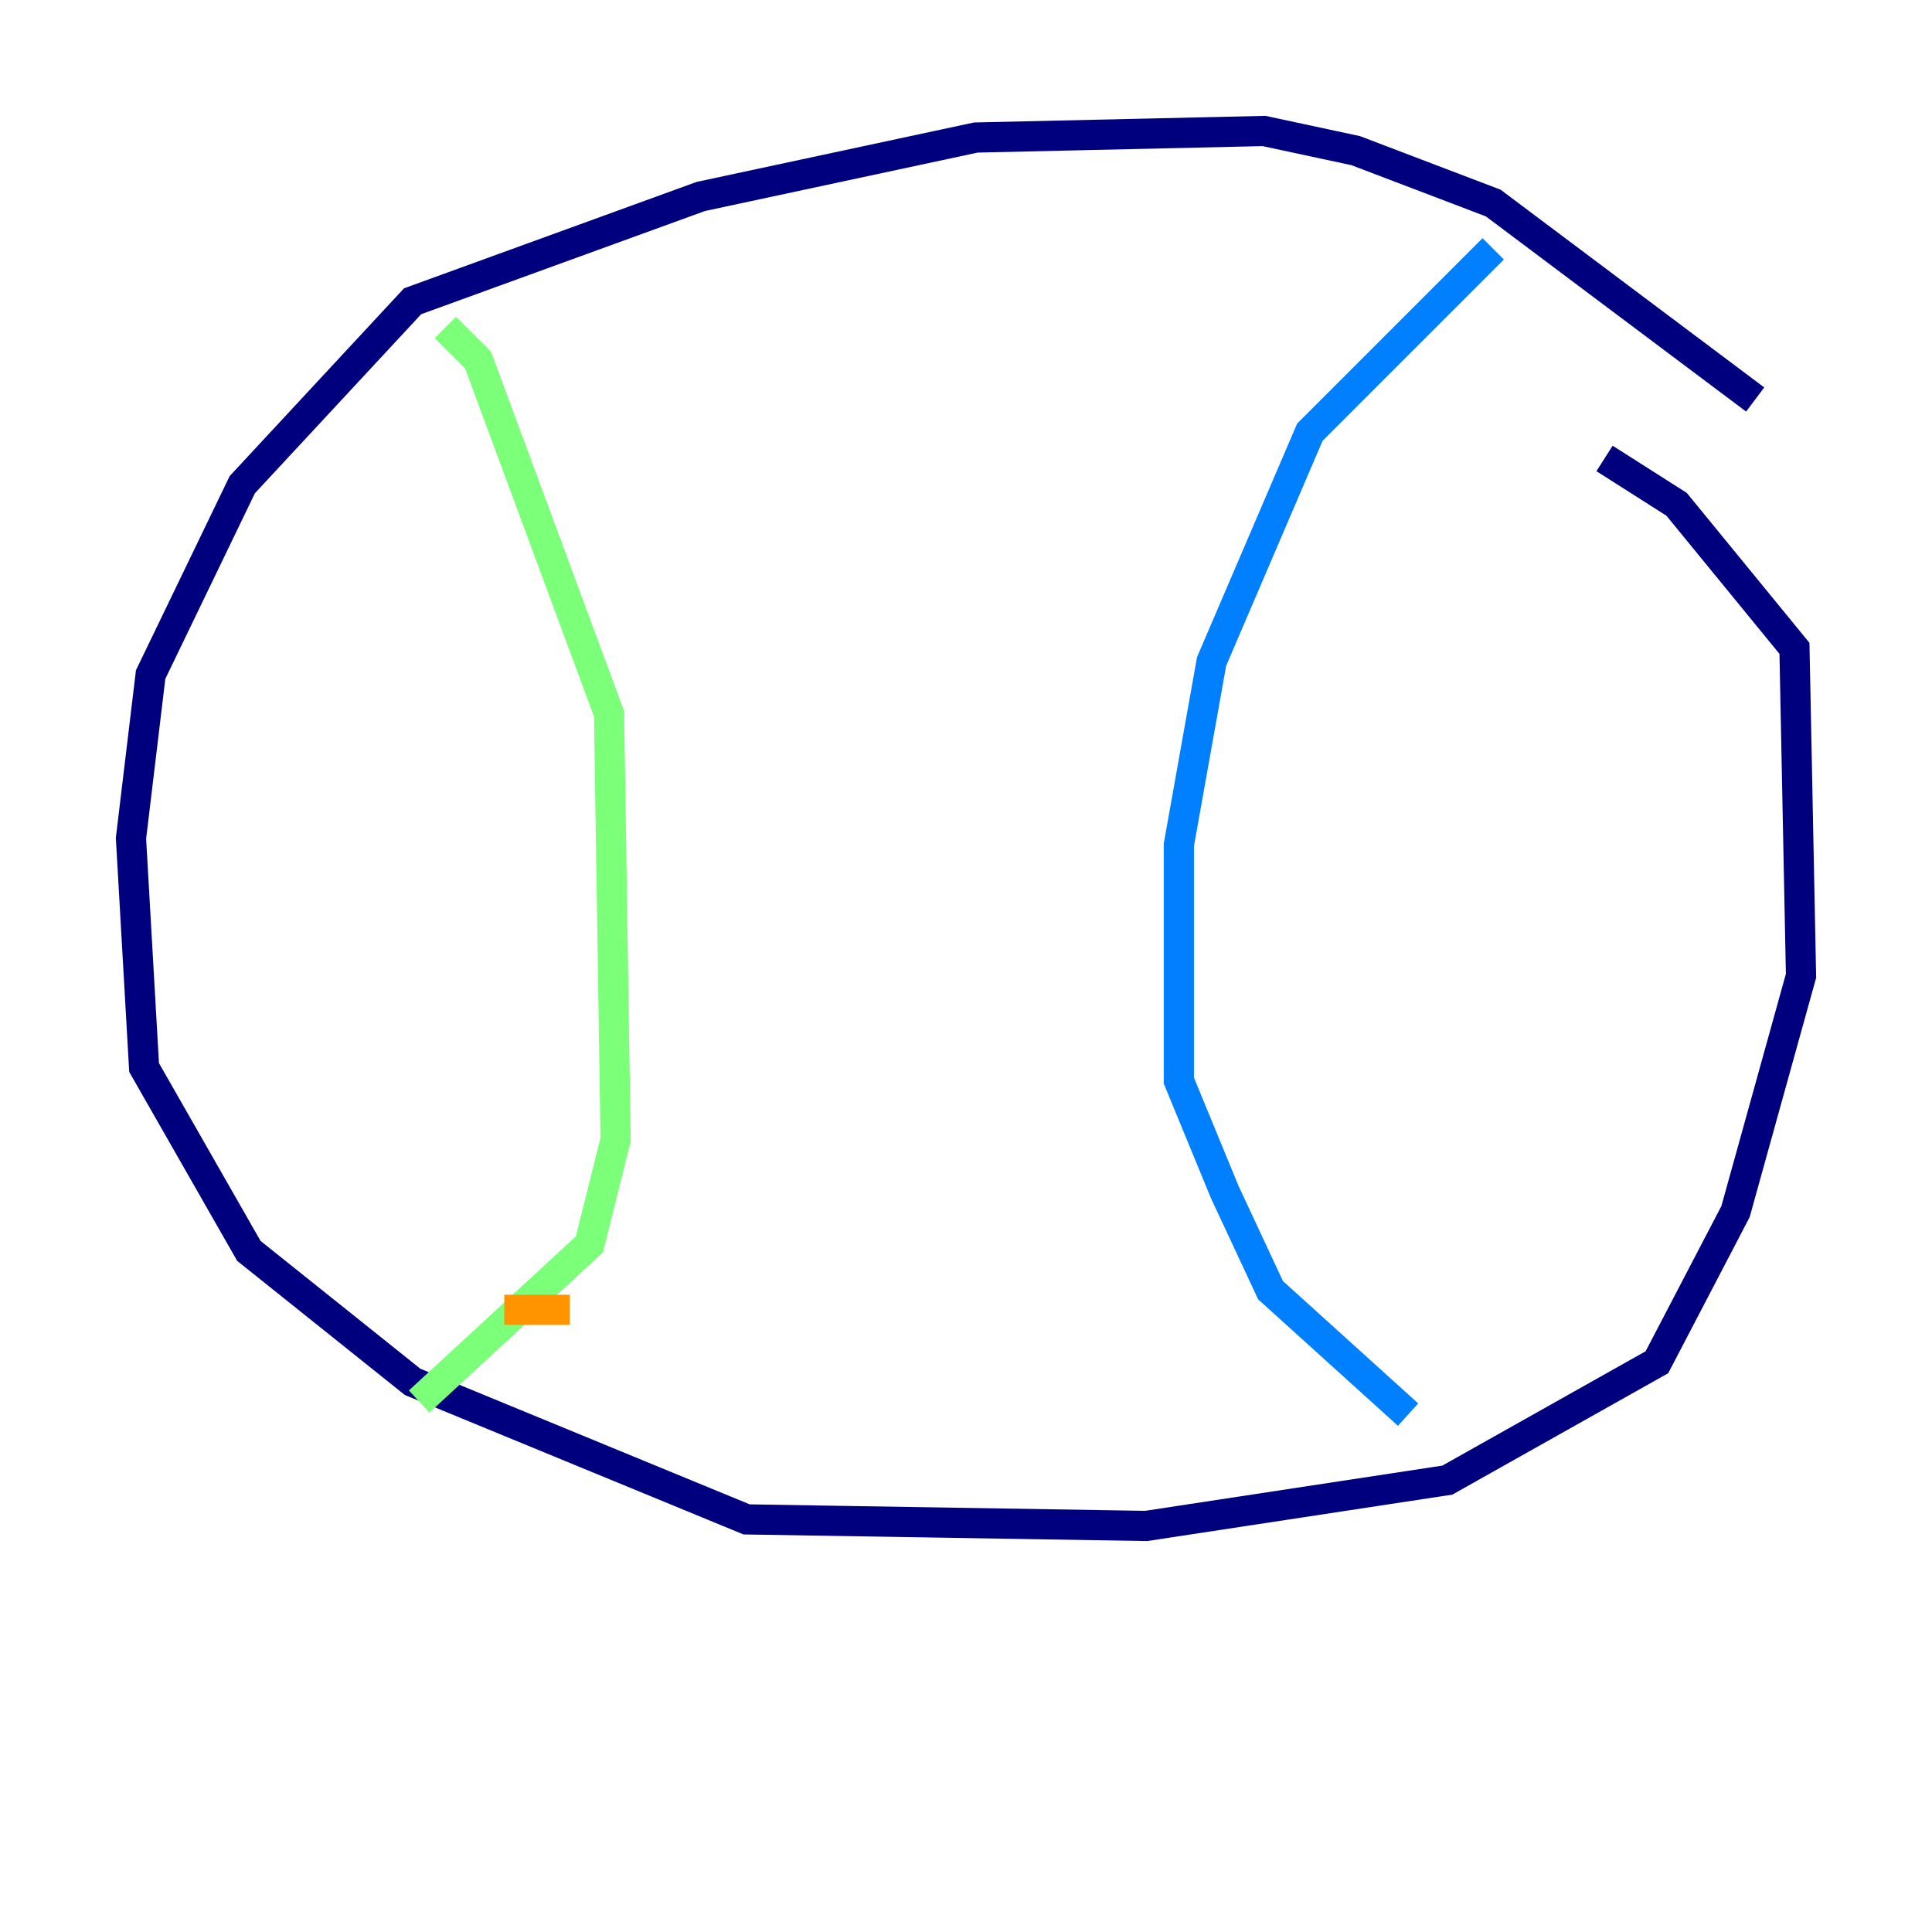 <?xml version="1.0" encoding="utf-8" ?>
<svg baseProfile="tiny" height="128" version="1.2" viewBox="0,0,128,128" width="128" xmlns="http://www.w3.org/2000/svg" xmlns:ev="http://www.w3.org/2001/xml-events" xmlns:xlink="http://www.w3.org/1999/xlink"><defs /><polyline fill="none" points="116.285,26.468 98.929,13.451 89.817,9.98 83.742,8.678 64.651,9.112 46.427,13.017 27.336,19.959 16.054,32.108 9.98,44.691 8.678,55.539 9.546,70.725 16.488,82.875 27.336,91.552 49.464,100.664 75.932,101.098 95.891,98.061 109.776,90.251 114.983,80.271 119.322,64.651 118.888,42.956 111.078,33.41 106.305,30.373" stroke="#00007f" stroke-width="2" /><polyline fill="none" points="98.929,16.488 86.78,28.637 80.271,43.824 78.102,55.973 78.102,71.593 81.139,78.969 84.176,85.478 93.288,93.722" stroke="#0080ff" stroke-width="2" /><polyline fill="none" points="29.505,21.695 31.675,23.864 40.352,47.295 40.786,75.498 39.051,82.441 27.77,92.854" stroke="#7cff79" stroke-width="2" /><polyline fill="none" points="33.41,86.78 37.749,86.78" stroke="#ff9400" stroke-width="2" /><polyline fill="none" points="39.485,82.441 39.485,82.441" stroke="#7f0000" stroke-width="2" /></svg>